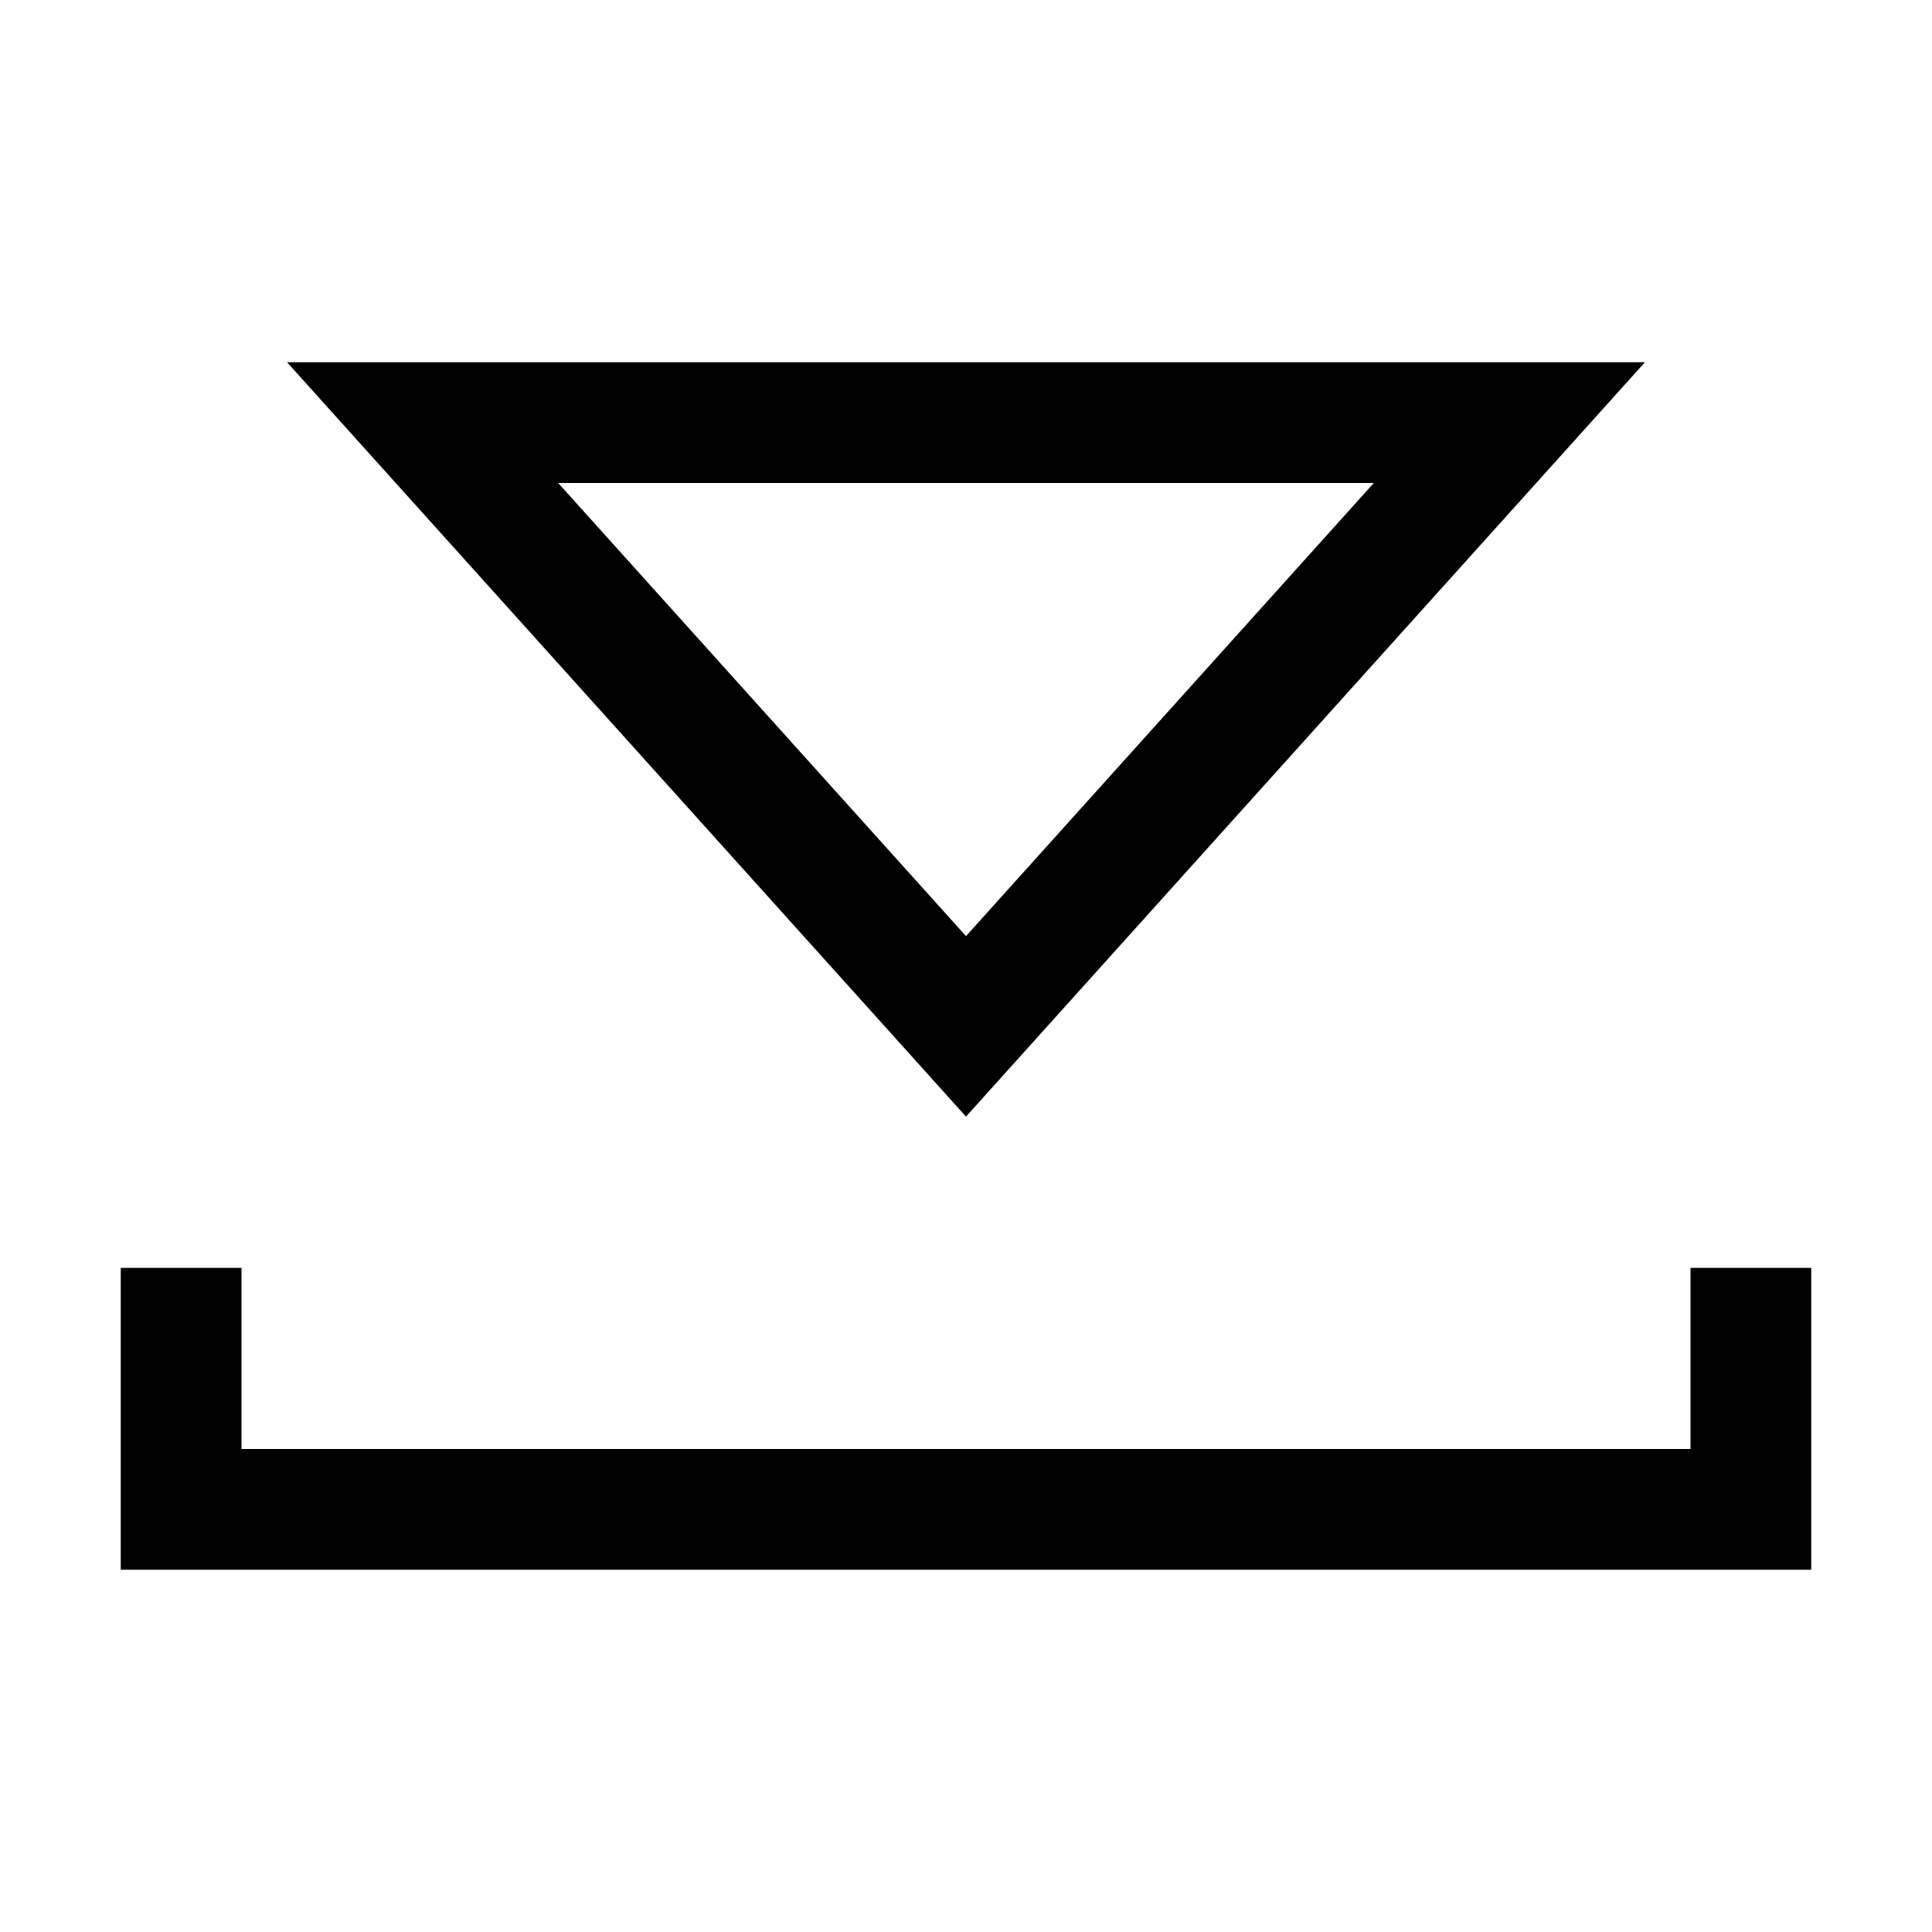 <?xml version="1.0" encoding="iso-8859-1"?>
<!-- Generator: Adobe Illustrator 19.1.1, SVG Export Plug-In . SVG Version: 6.00 Build 0)  -->
<svg version="1.1" id="Layer_1" xmlns="http://www.w3.org/2000/svg" xmlns:xlink="http://www.w3.org/1999/xlink" x="0px" y="0px"
	 viewBox="0 0 32 32" style="enable-background:new 0 0 32 32;" xml:space="preserve">
<path d="M28,21v3H4v-3H2v5h28v-5H28z"/>
<polygon style="fill:none;stroke:#000000;stroke-width:2;stroke-miterlimit:10;" points="16,17 7,7 25,7 "/>
</svg>
